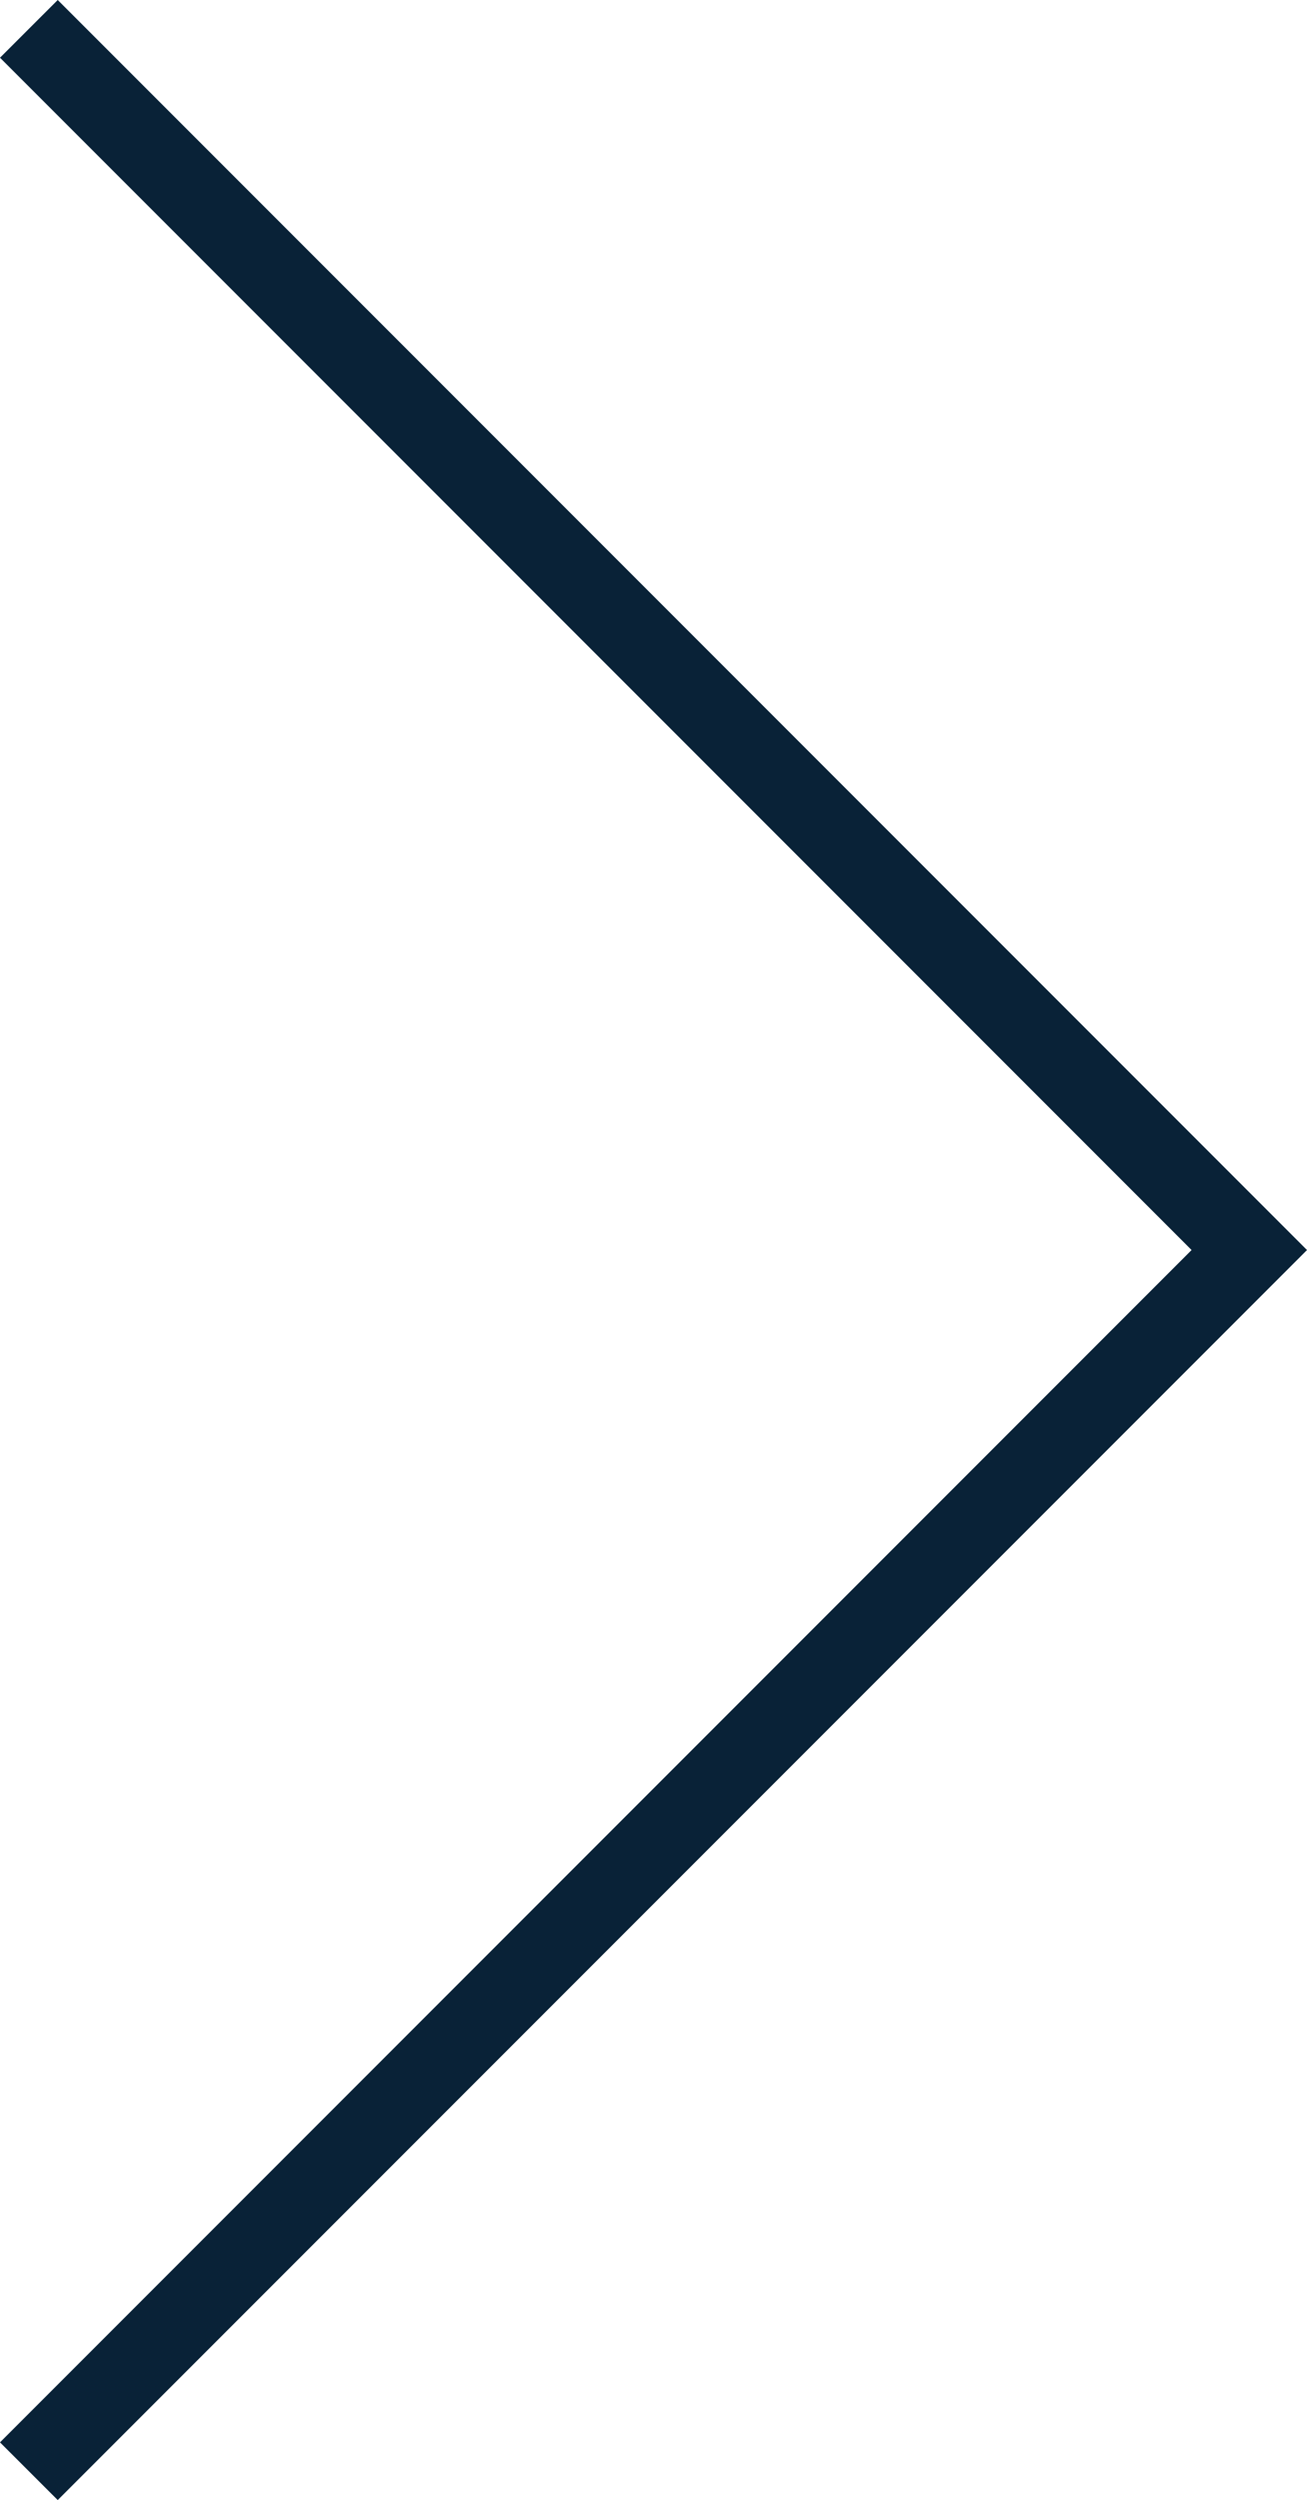 <svg xmlns="http://www.w3.org/2000/svg" viewBox="0 0 267.83 512"><defs><style>.cls-1{fill:#092237;}</style></defs><g id="layer" data-name="layer"><g id="2" data-name="2"><polygon class="cls-1" points="11.83 0 0 11.82 244.18 256 0 500.18 11.83 512 267.83 256 11.83 0"/></g></g></svg>